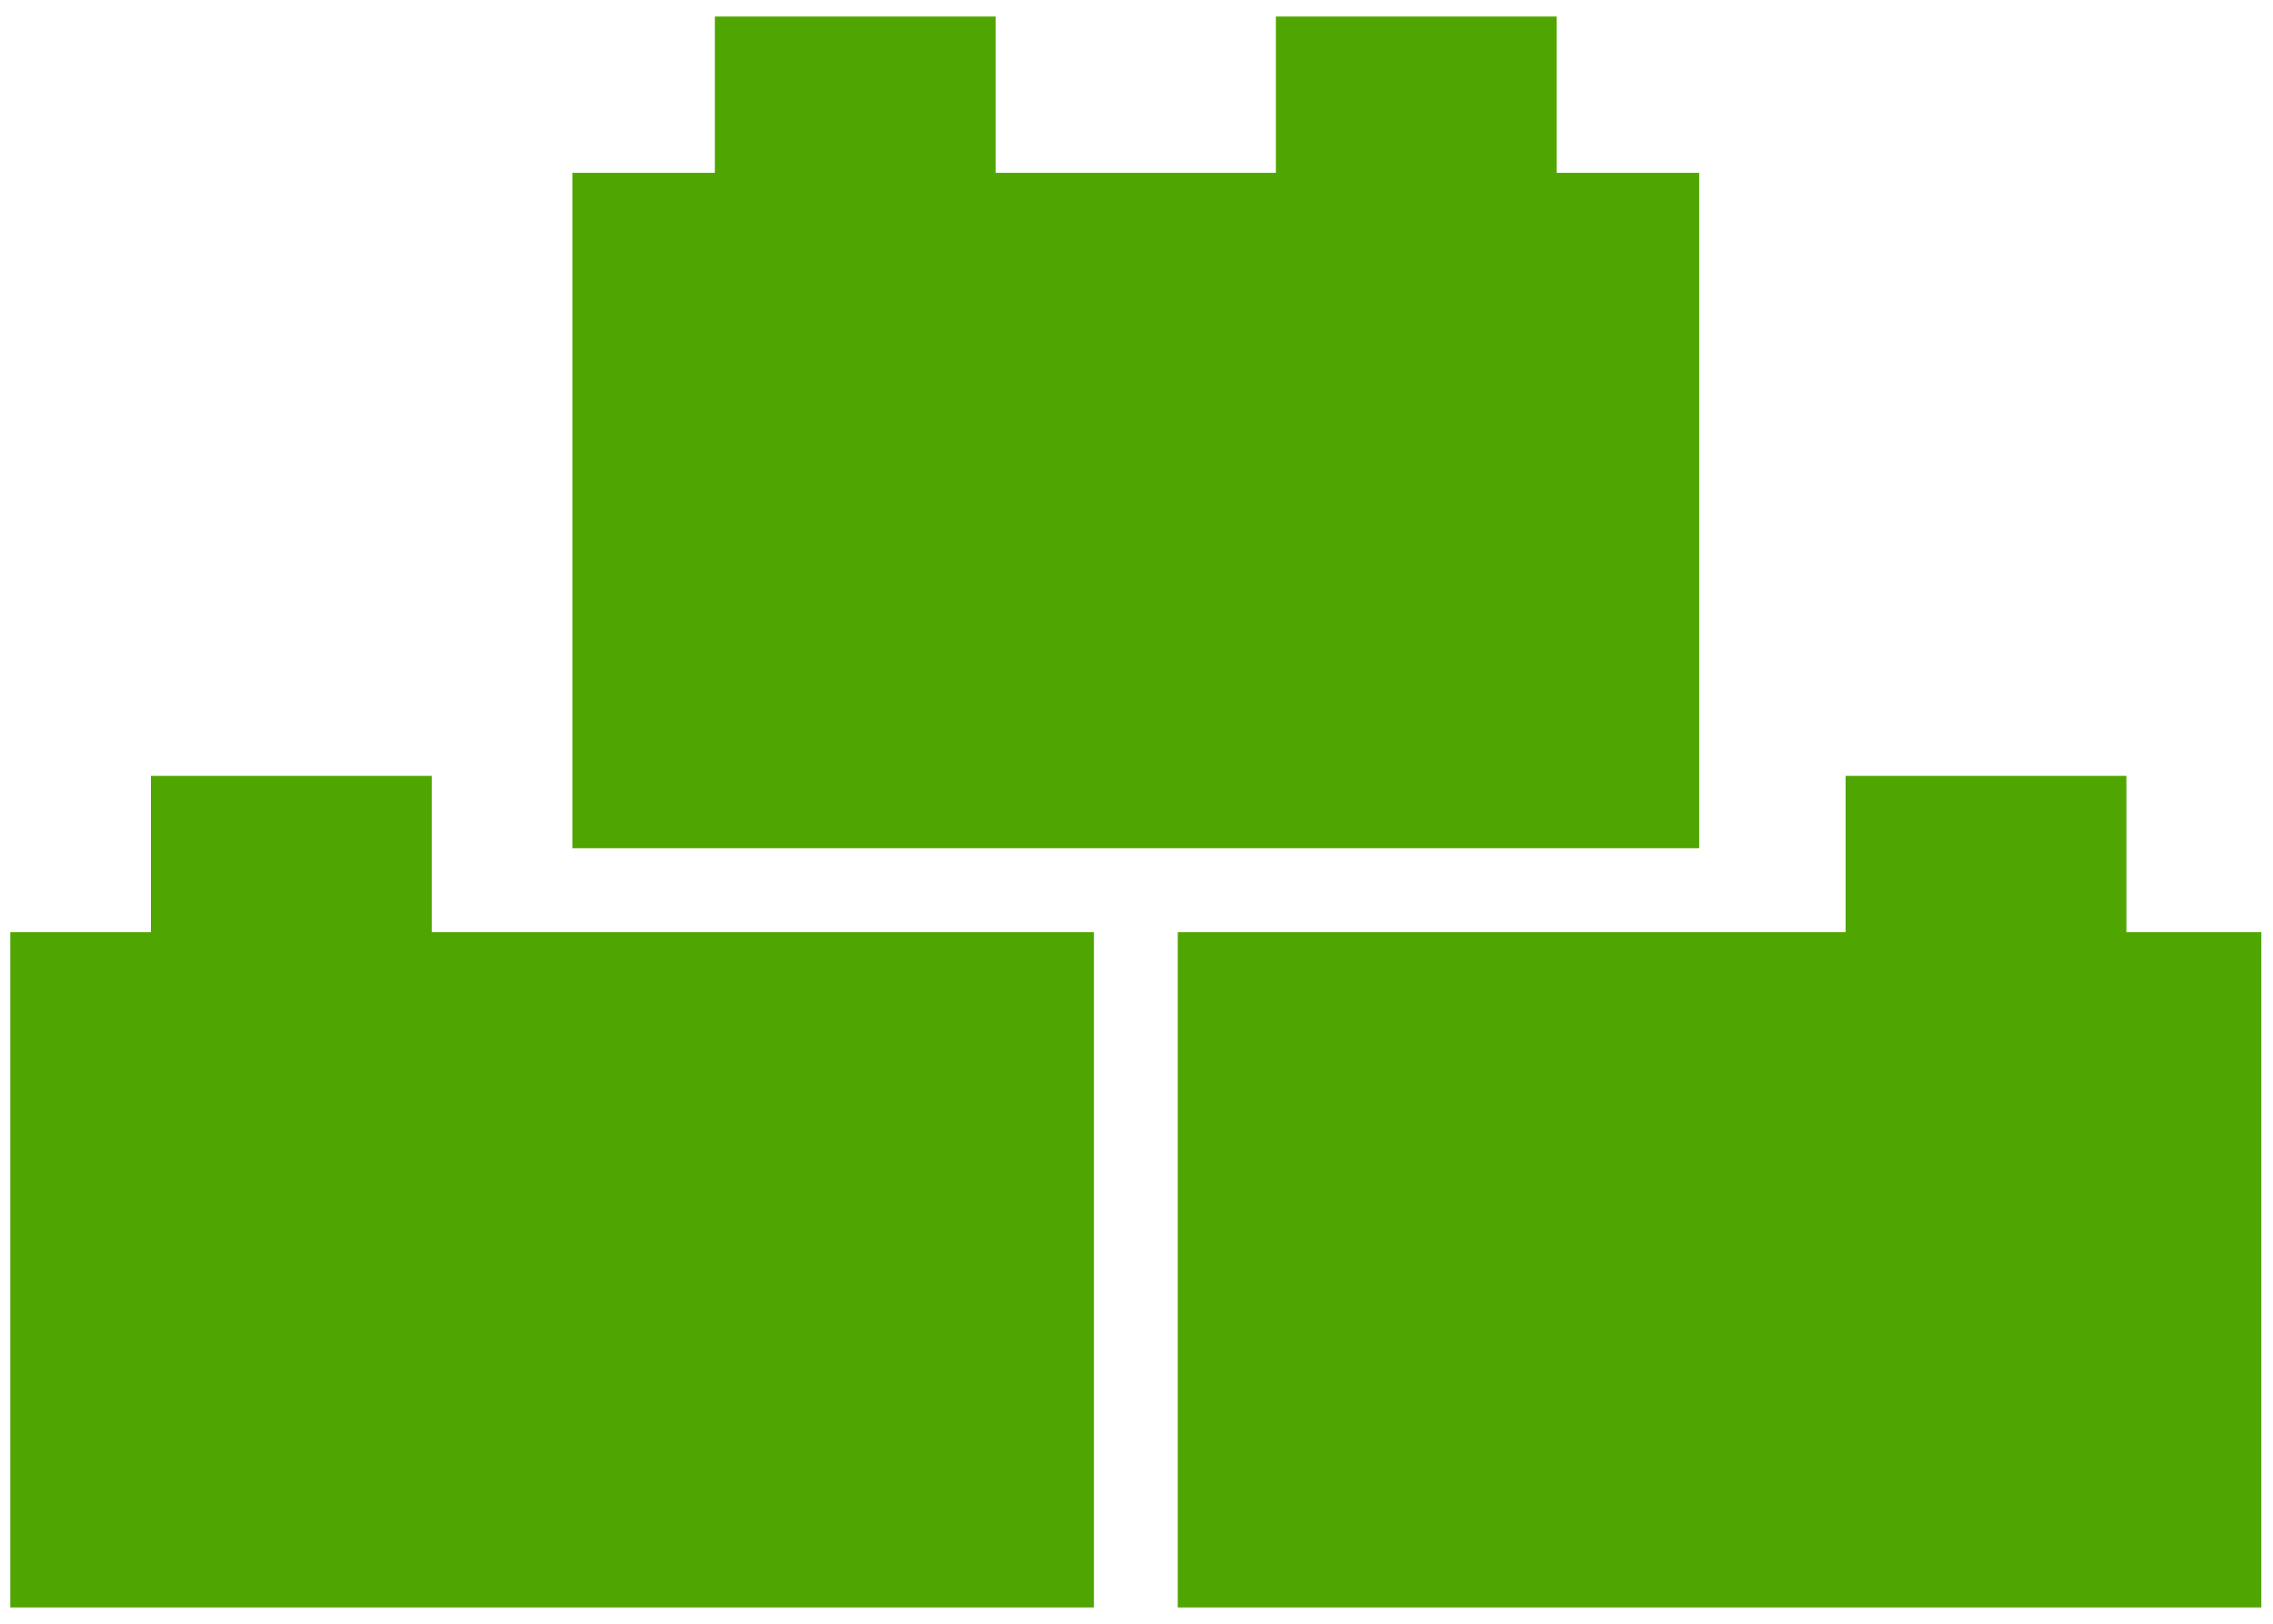 <svg width="70" height="50" viewBox="0 0 70 50" fill="none" xmlns="http://www.w3.org/2000/svg">
<path d="M13.296 28.704V23.891H4.648V28.704H0.317V49.498H33.689V28.704H13.296Z" fill="#4FA600"/>
<path d="M65.485 28.704V23.891H56.837V28.704H36.271V49.498H69.641V28.704H65.485Z" fill="#4FA600"/>
<path d="M47.94 5.322V0.509H39.292V5.322H30.663V0.509H22.015V5.322H17.627V26.119H52.329V5.322H47.94Z" fill="#4FA600"/>
</svg>
